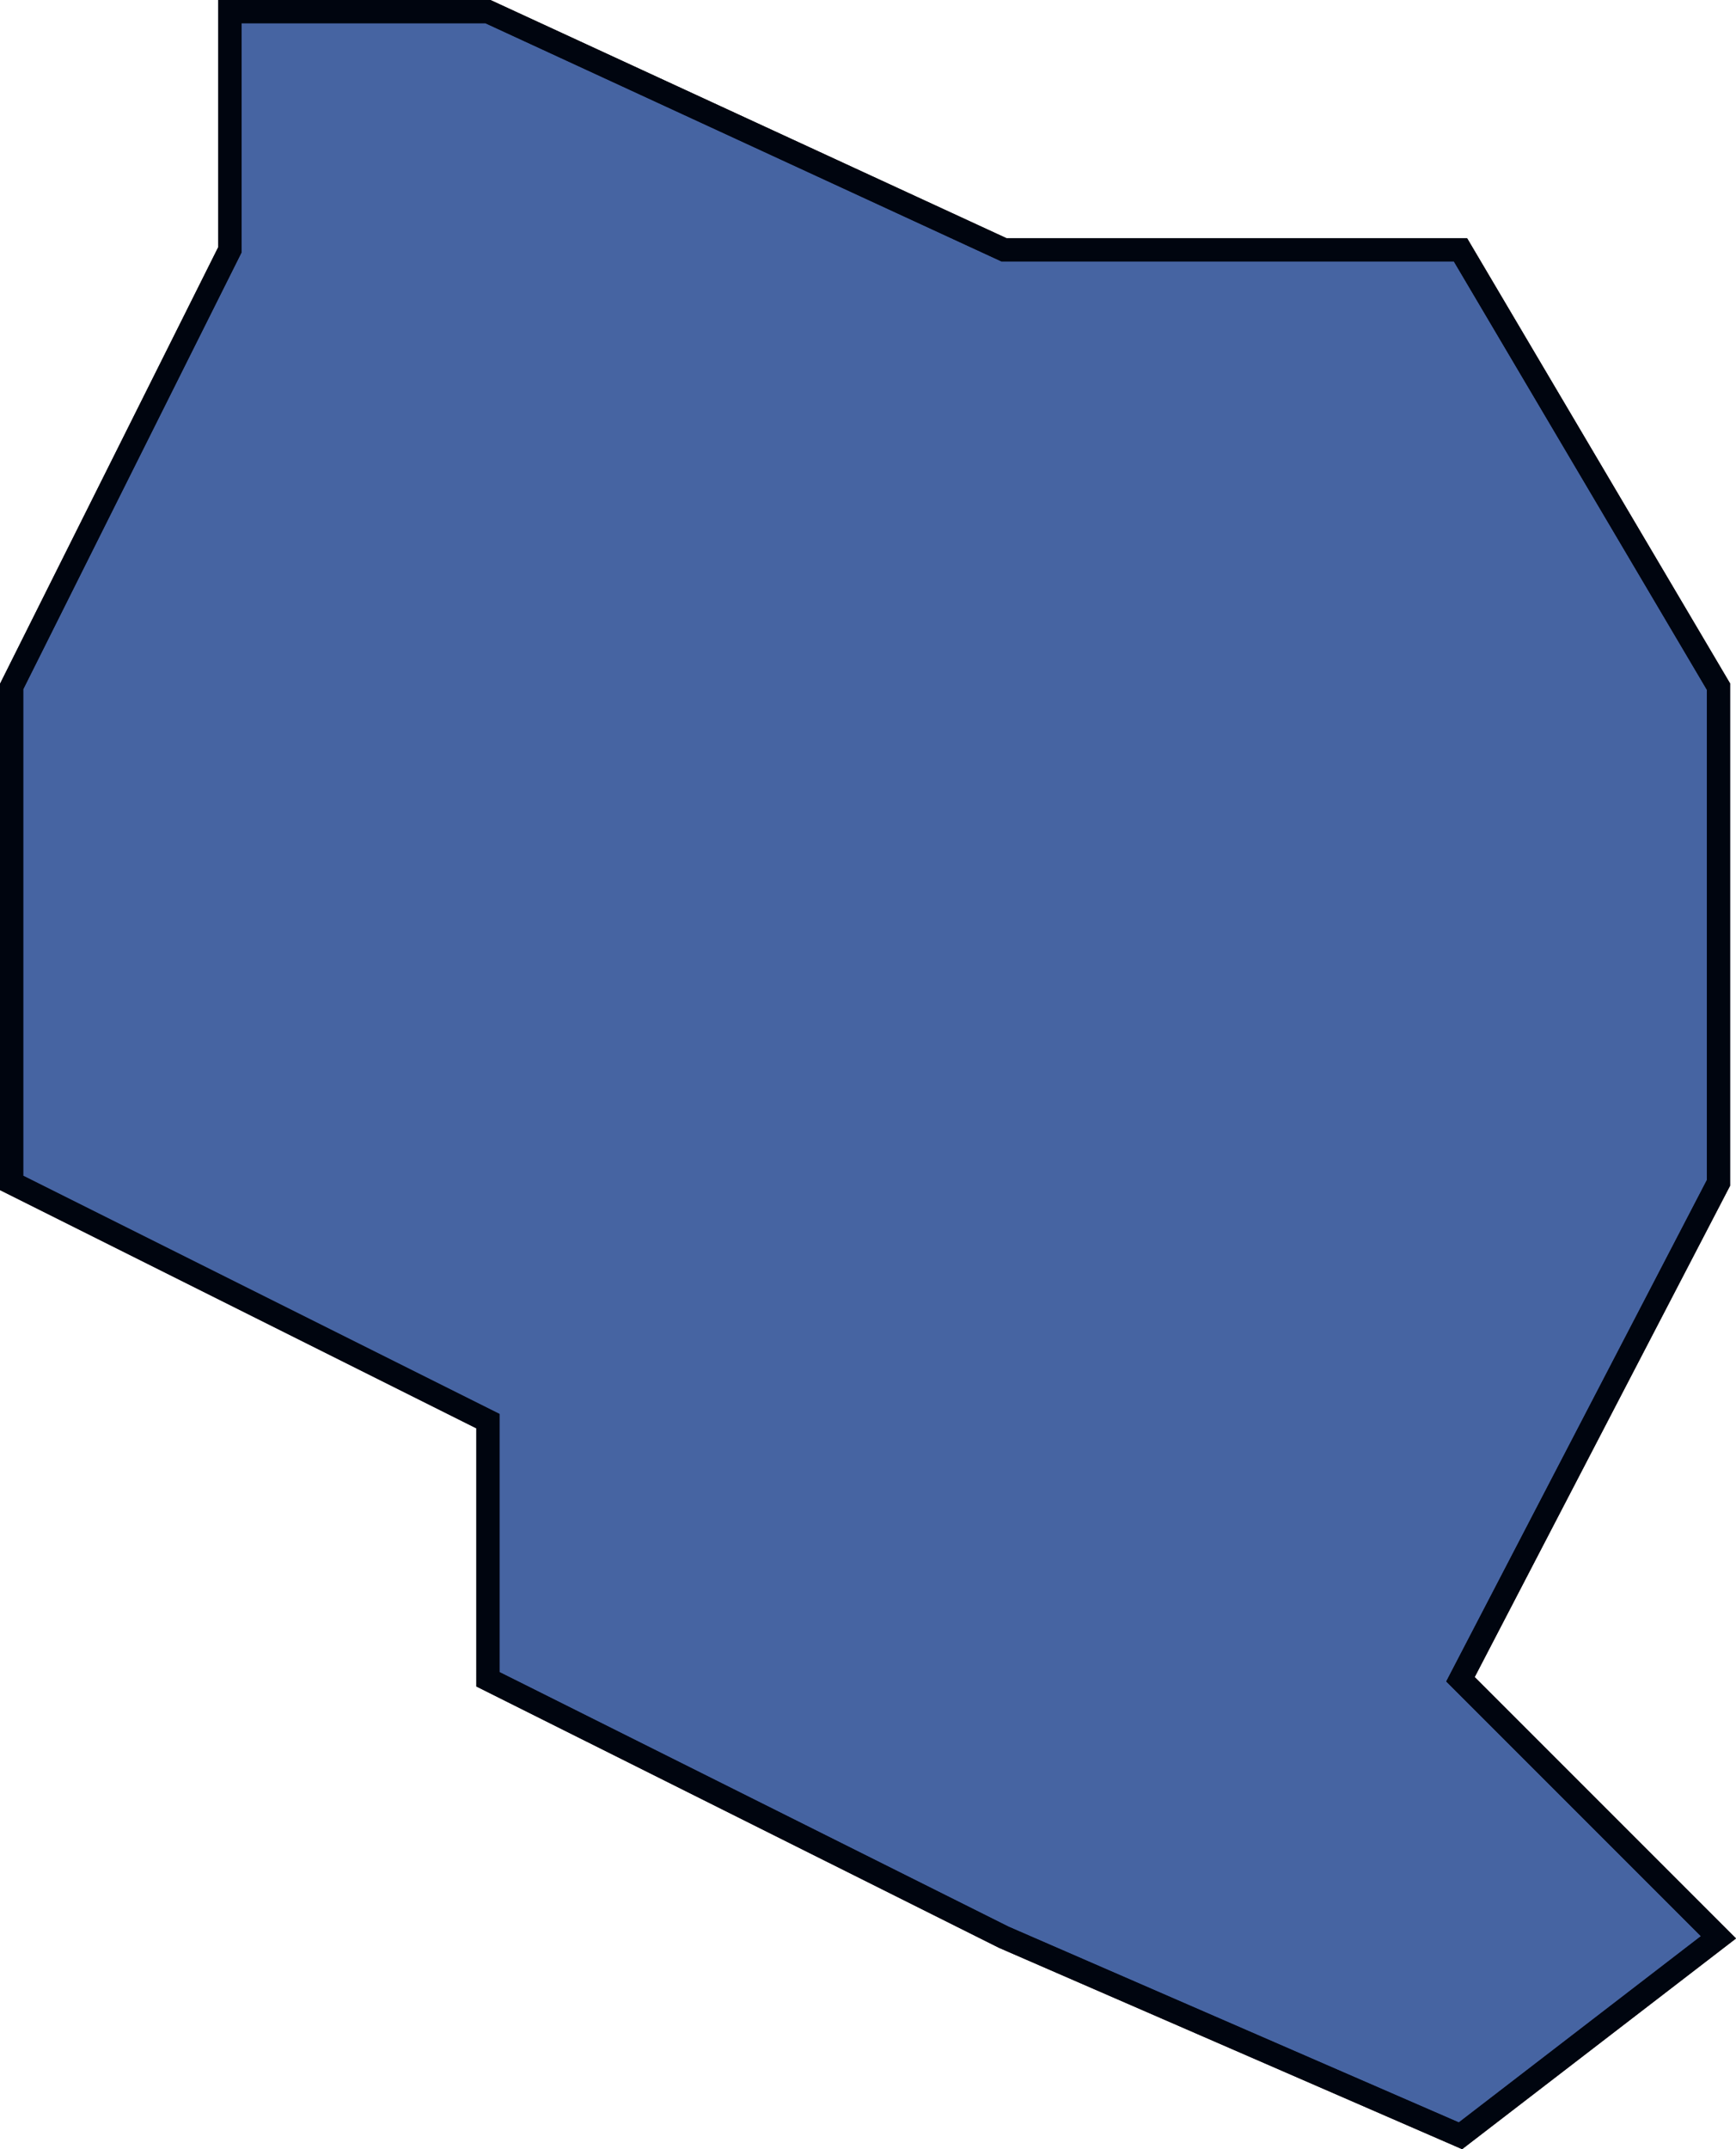 <svg xmlns="http://www.w3.org/2000/svg" viewBox="0 0 18.713 23.161">
  <defs>
    <style>
      .cls-1 {
        fill: #4664a2;
      }

      .cls-1, .cls-2 {
        stroke: #00050f;
        stroke-width: 0.25px;
      }

      .cls-2 {
        fill: none;
      }
    </style>
  </defs>
  <g id="Groupe_9" data-name="Groupe 9" transform="translate(0.125 0.125)">
    <path id="Tracé_17" data-name="Tracé 17" class="cls-1" d="M565.518,106.792l-4.921-2.139-5.563-2.781V99.09L549.9,96.523V91.174l2.353-4.707V83.9h2.781l5.563,2.567h4.921l2.781,4.707v5.349l-2.781,5.349,2.781,2.781Z" transform="translate(-549.9 -83.9)"/>
    <path id="Tracé_18" data-name="Tracé 18" class="cls-2" d="M565.518,106.792l-4.921-2.139-5.563-2.781V99.09L549.9,96.523V91.174l2.353-4.707V83.9h2.781l5.563,2.567h4.921l2.781,4.707v5.349l-2.781,5.349,2.781,2.781Z" transform="translate(-549.9 -83.9)"/>
  </g>
</svg>
